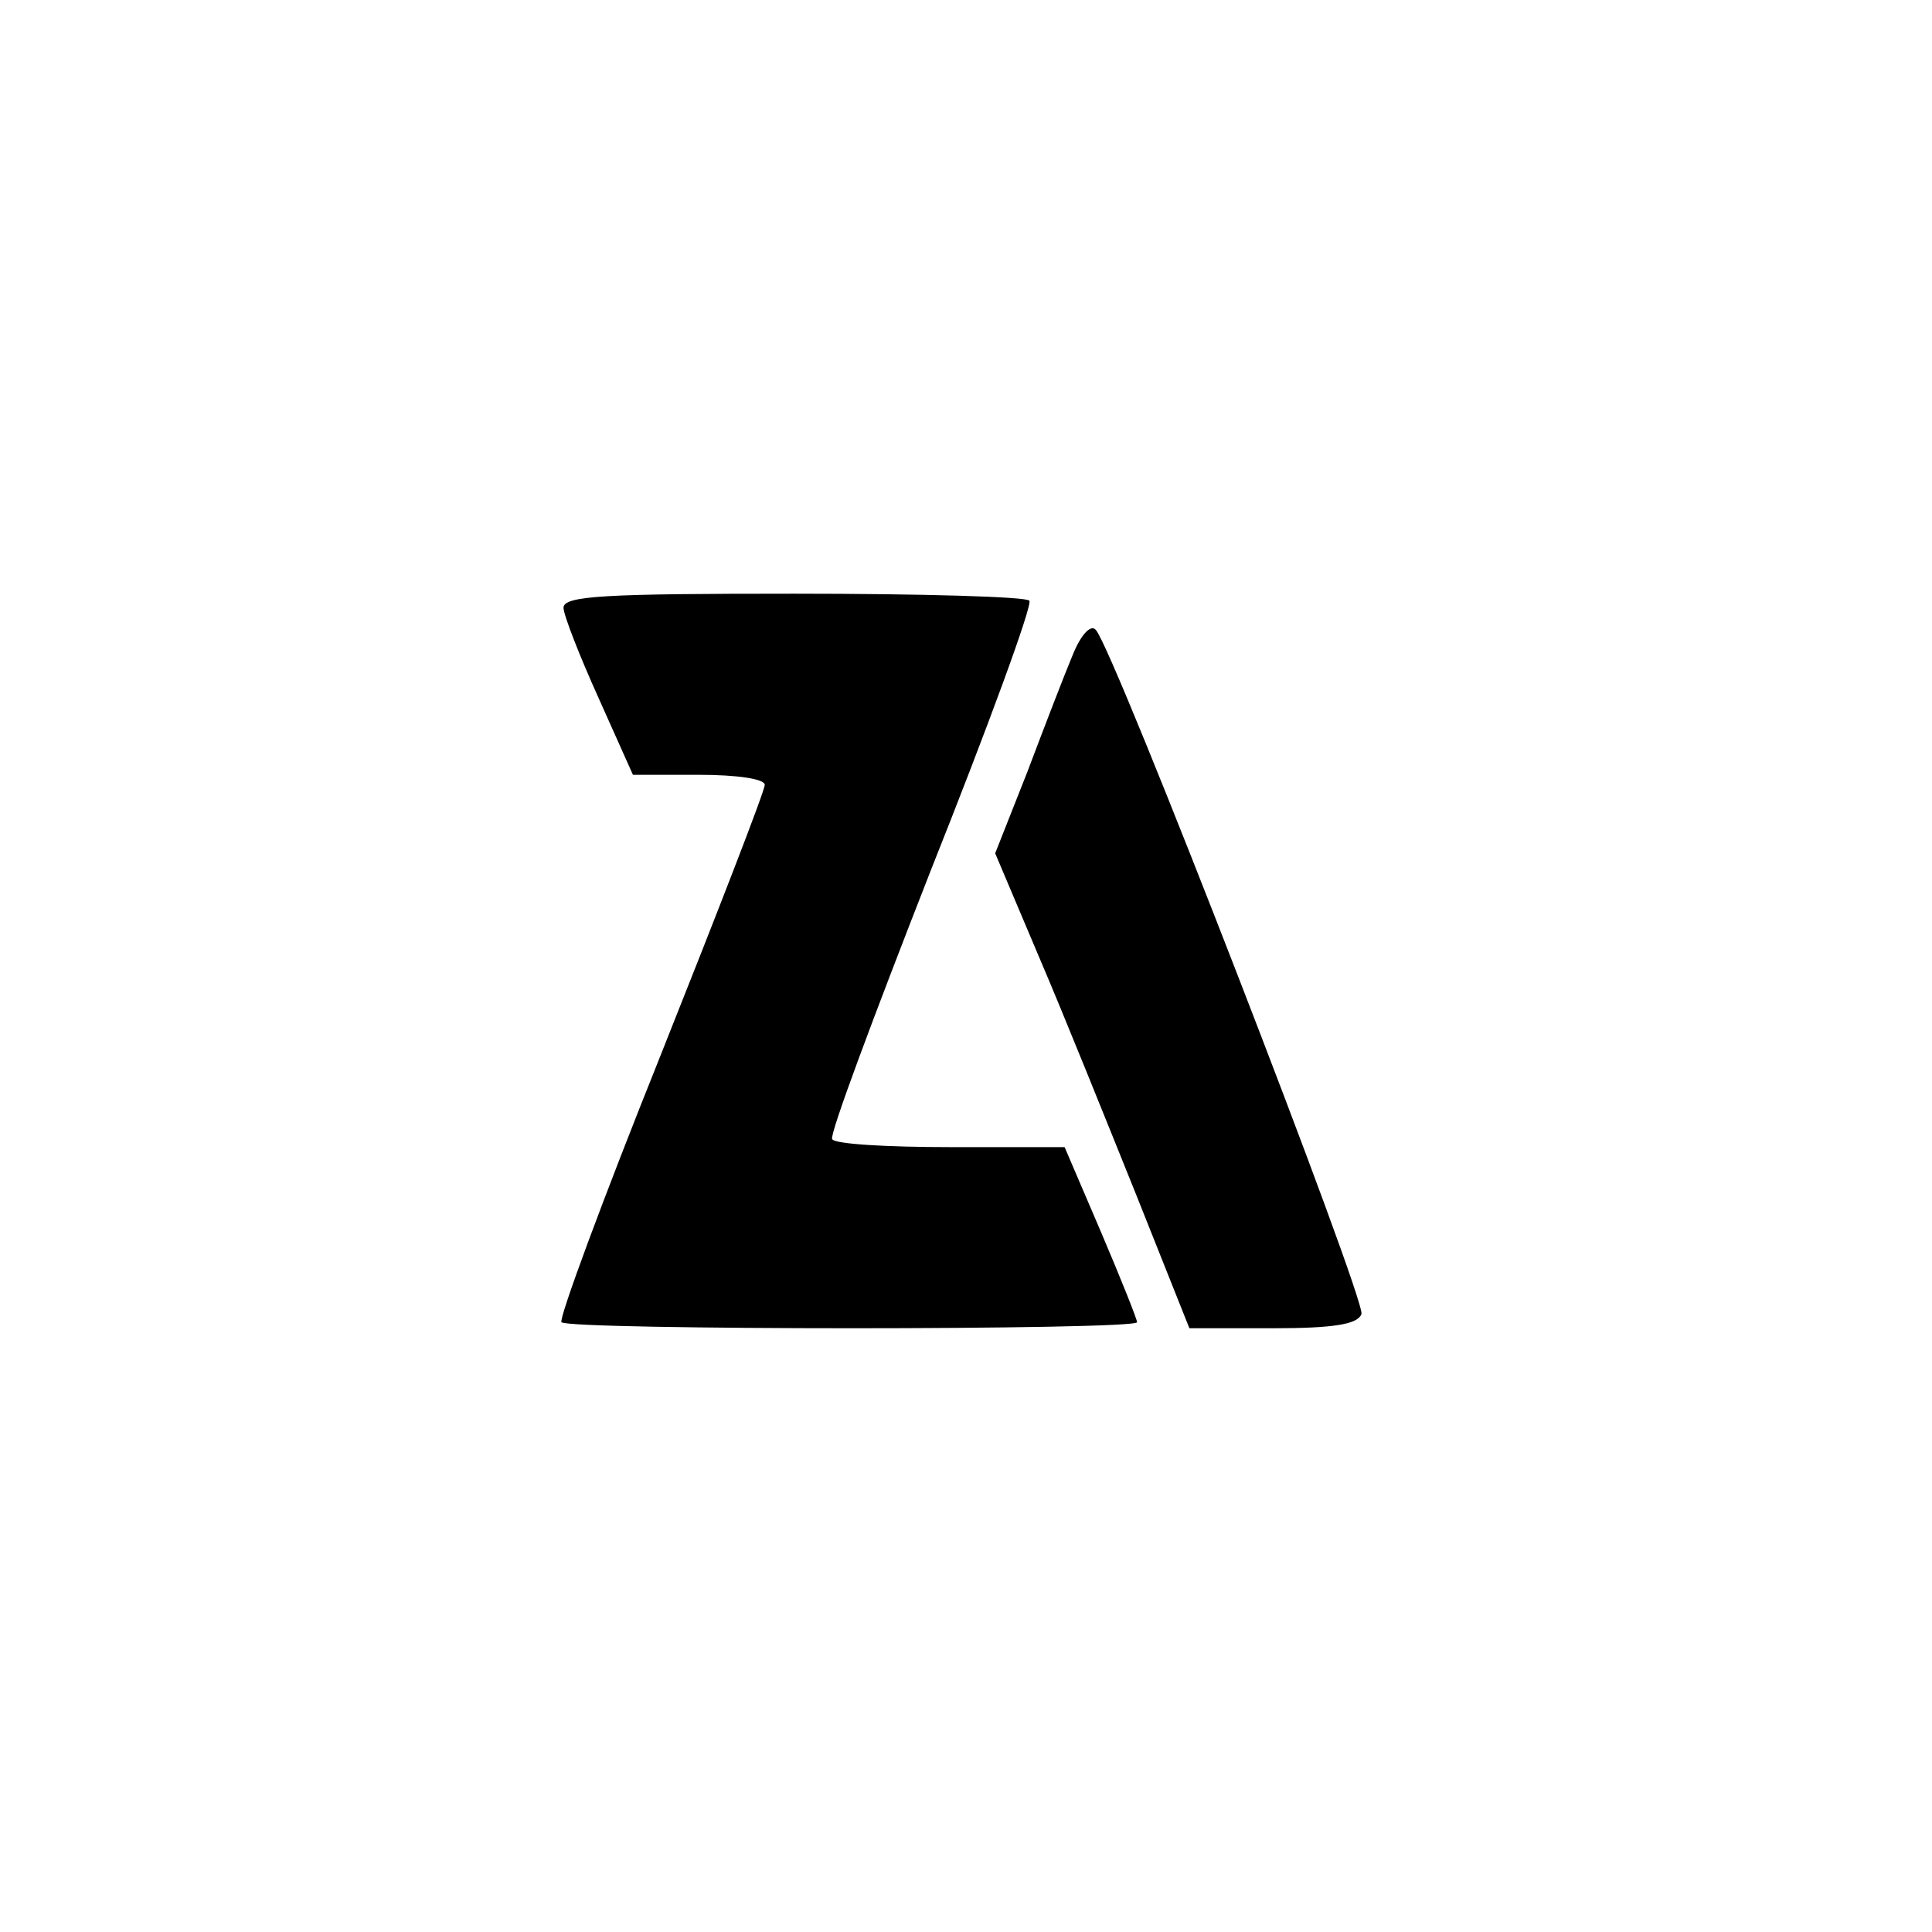 <?xml version="1.0" standalone="no"?>
<!DOCTYPE svg PUBLIC "-//W3C//DTD SVG 20010904//EN"
 "http://www.w3.org/TR/2001/REC-SVG-20010904/DTD/svg10.dtd">
<svg version="1.0" xmlns="http://www.w3.org/2000/svg"
 width="192pt" height="192pt" viewBox="0 0 192 192"
 preserveAspectRatio="xMidYMid meet">
<g transform="translate(0,192) scale(0.1,-0.1)"
fill="#000000" stroke="none">
811 c445 -92 729 -532 635 -987 -62 -301 -295 -546 -601 -630 -91 -26 -329
-26 -420 0 -291 80 -516 305 -596 596 -26 91 -26 329 0 420 120 433 542 692
982 601z"/>
<path d="M560 1316 c0 -7 16 -48 35 -90 l34 -76 66 0 c37 0 65 -4 65 -10 0 -6
-47 -127 -104 -270 -57 -142 -101 -261 -98 -264 7 -8 572 -8 572 0 0 3 -16 43
-36 90 l-36 84 -114 0 c-62 0 -115 3 -117 8 -3 4 42 124 98 267 57 143 101
263 98 268 -2 4 -107 7 -234 7 -188 0 -229 -2 -229 -14z"/>
<path d="M1066 1269 c-8 -19 -28 -71 -45 -116 l-32 -81 44 -104 c24 -56 67
-163 96 -235 l53 -133 83 0 c61 0 84 4 88 14 5 13 -246 661 -264 680 -5 6 -15
-5 -23 -25z"/>
</g>
</svg>
